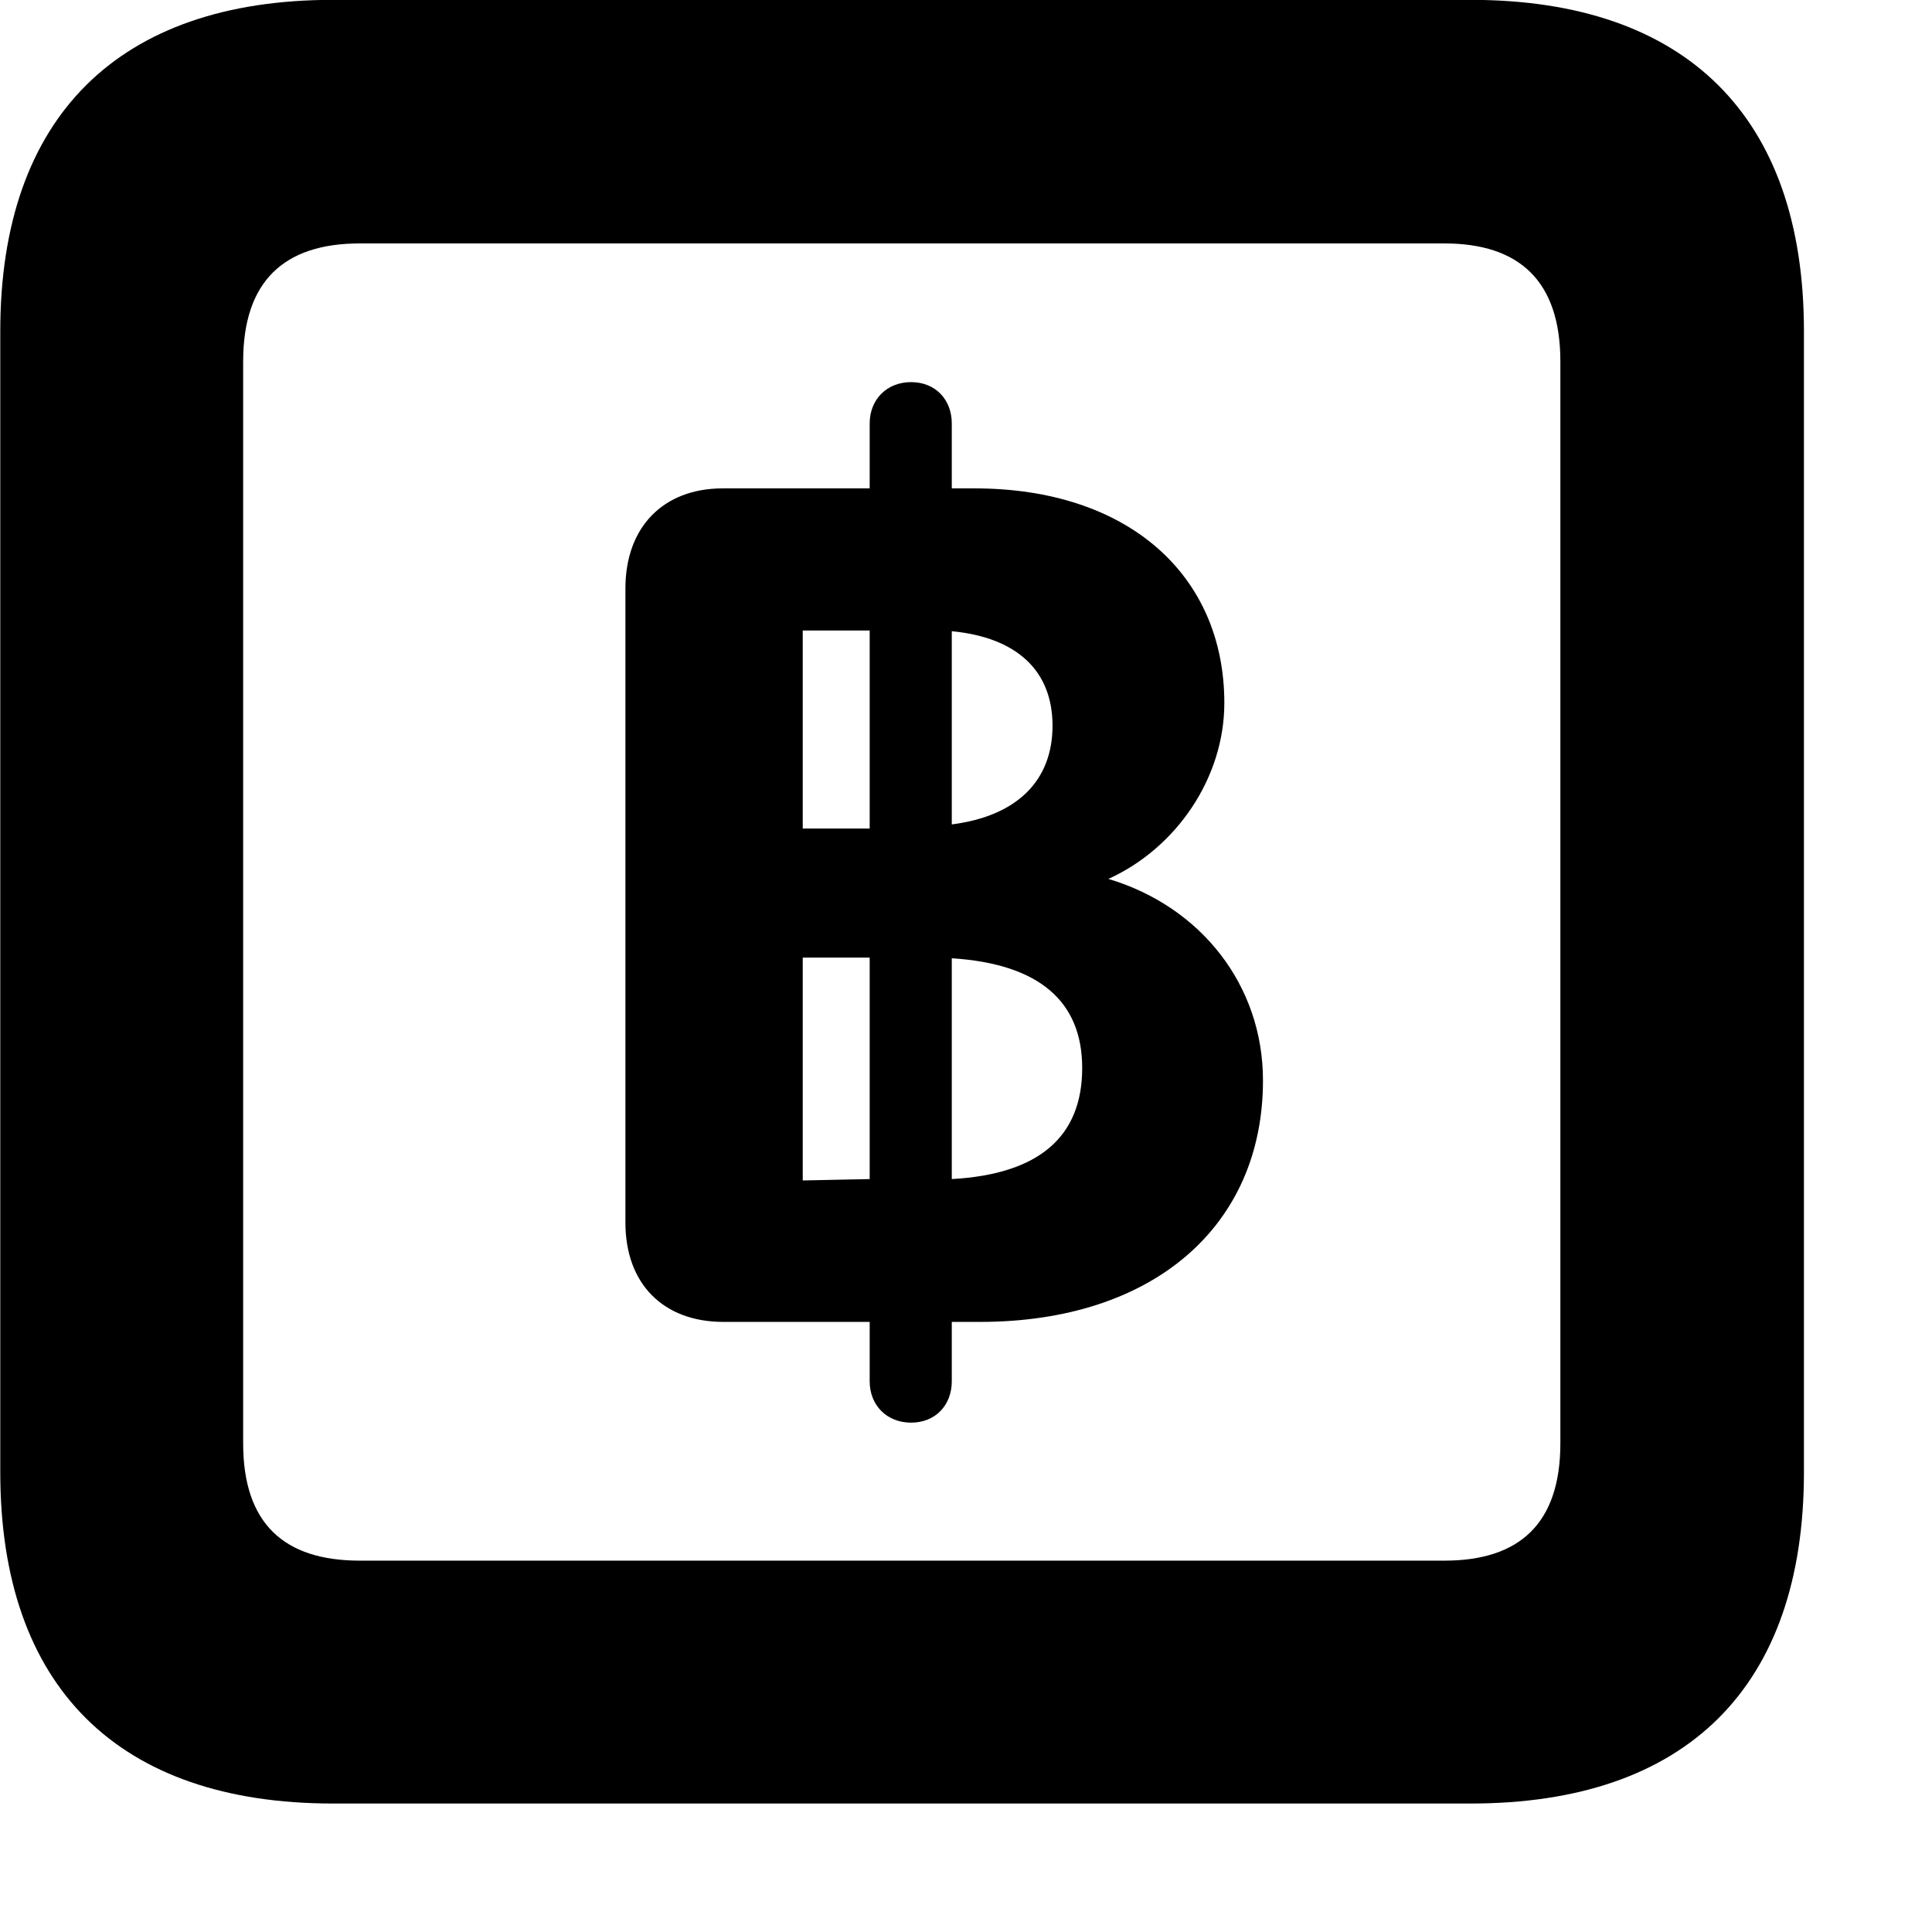 <svg xmlns="http://www.w3.org/2000/svg" viewBox="0 0 28 28" width="28" height="28">
  <path d="M4.824 26.138H21.314C24.444 26.138 26.144 24.448 26.144 21.338V4.798C26.144 1.698 24.444 -0.002 21.314 -0.002H4.824C1.714 -0.002 0.004 1.698 0.004 4.798V21.338C0.004 24.448 1.714 26.138 4.824 26.138ZM5.214 22.618C4.114 22.618 3.524 22.078 3.524 20.918V5.238C3.524 4.078 4.114 3.528 5.214 3.528H20.934C22.024 3.528 22.614 4.078 22.614 5.238V20.918C22.614 22.078 22.024 22.618 20.934 22.618ZM13.204 20.618C13.554 20.618 13.794 20.368 13.794 20.018V19.158H14.204C16.704 19.158 18.304 17.778 18.304 15.658C18.304 14.278 17.404 13.138 16.064 12.738C17.054 12.288 17.744 11.268 17.744 10.188C17.744 8.338 16.354 7.078 14.124 7.078H13.794V6.138C13.794 5.788 13.554 5.538 13.204 5.538C12.854 5.538 12.604 5.788 12.604 6.138V7.078H10.474C9.614 7.078 9.064 7.638 9.064 8.528V17.718C9.064 18.608 9.614 19.158 10.484 19.158H12.604V20.018C12.604 20.368 12.854 20.618 13.204 20.618ZM11.634 12.008V9.138H12.604V12.008ZM13.794 11.948V9.148C14.734 9.238 15.254 9.718 15.254 10.518C15.254 11.318 14.734 11.828 13.794 11.948ZM11.634 17.108V13.878H12.604V17.088ZM13.794 17.088V13.888C15.054 13.968 15.684 14.508 15.684 15.478C15.684 16.478 15.054 17.018 13.794 17.088Z" />
</svg>